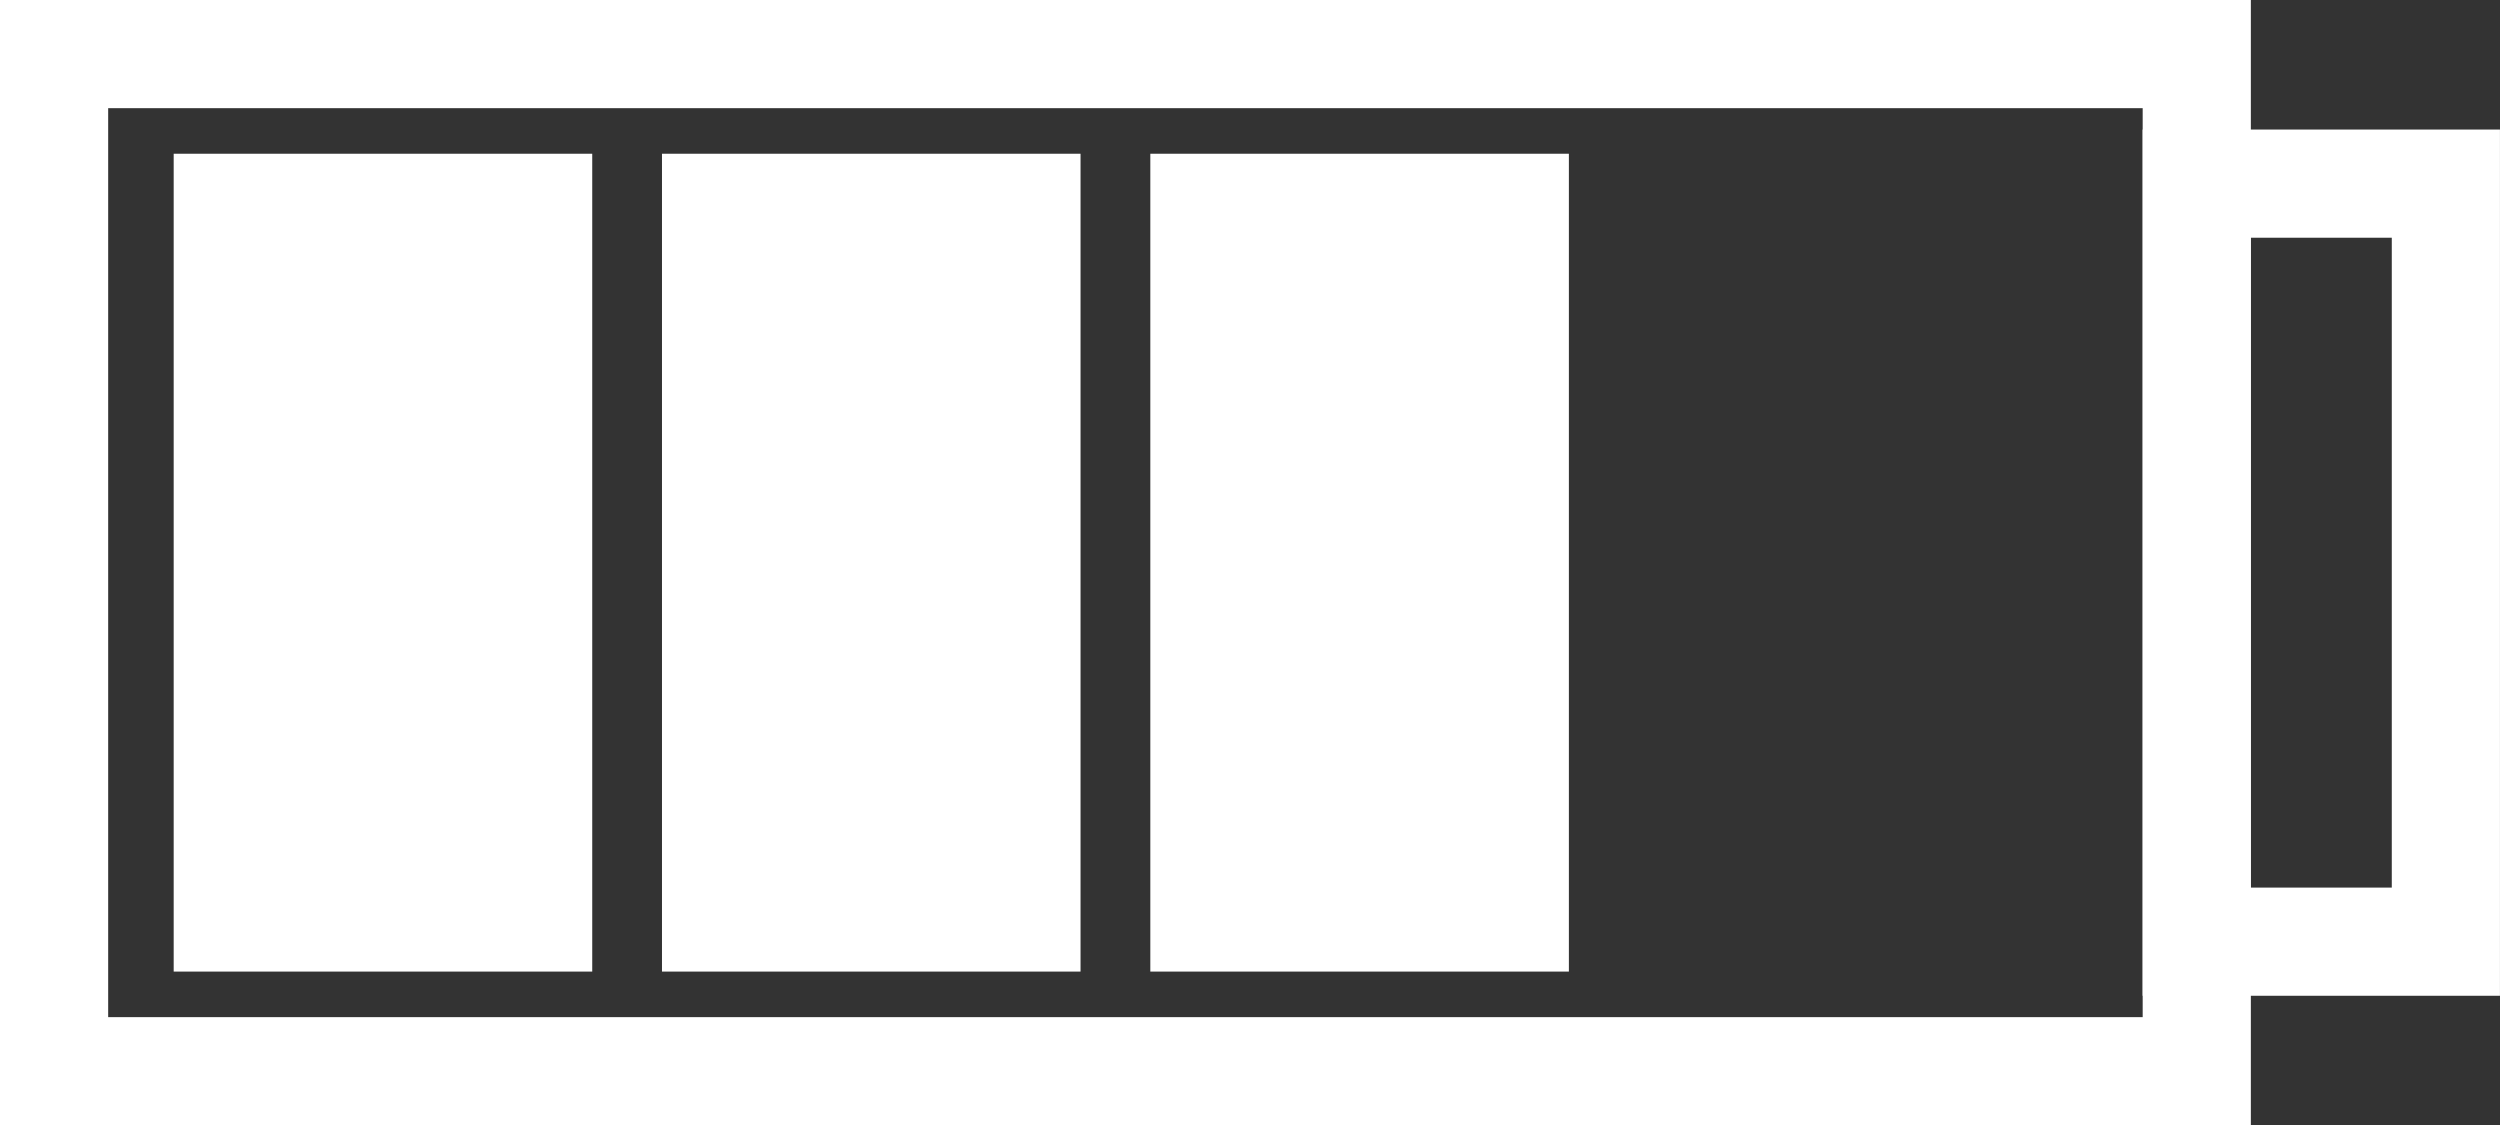 <svg version="1.1" xmlns="http://www.w3.org/2000/svg" xmlns:xlink="http://www.w3.org/1999/xlink" width="57.777" height="26.007" viewBox="0,0,57.777,26.007"><rect x="0" y="0" width="57.777" height="26.007" fill="#333333" stroke="none"/><g transform="translate(-19.546,-11.173)"><g data-paper-data="{&quot;isPaintingLayer&quot;:true}" fill-rule="nonzero" stroke="#ffffff" stroke-linecap="butt" stroke-linejoin="miter" stroke-miterlimit="10" stroke-dasharray="" stroke-dashoffset="0" style="mix-blend-mode: normal"><path d="M20.796,35.93v-23.507h49.519v23.507z" fill="none" stroke-width="2.5"/><path d="M23.56,33.627v-18.901h9.673v18.901z" fill="#ffffff" stroke-width="0"/><path d="M46.131,33.627v-18.901h9.673v18.901z" fill="#ffffff" stroke-width="0"/><path d="M34.845,33.627v-18.901h9.673v18.901z" fill="#ffffff" stroke-width="0"/><path d="M70.314,32.936v-17.519h5.758v17.519z" fill="none" stroke-width="2.5"/></g></g></svg>